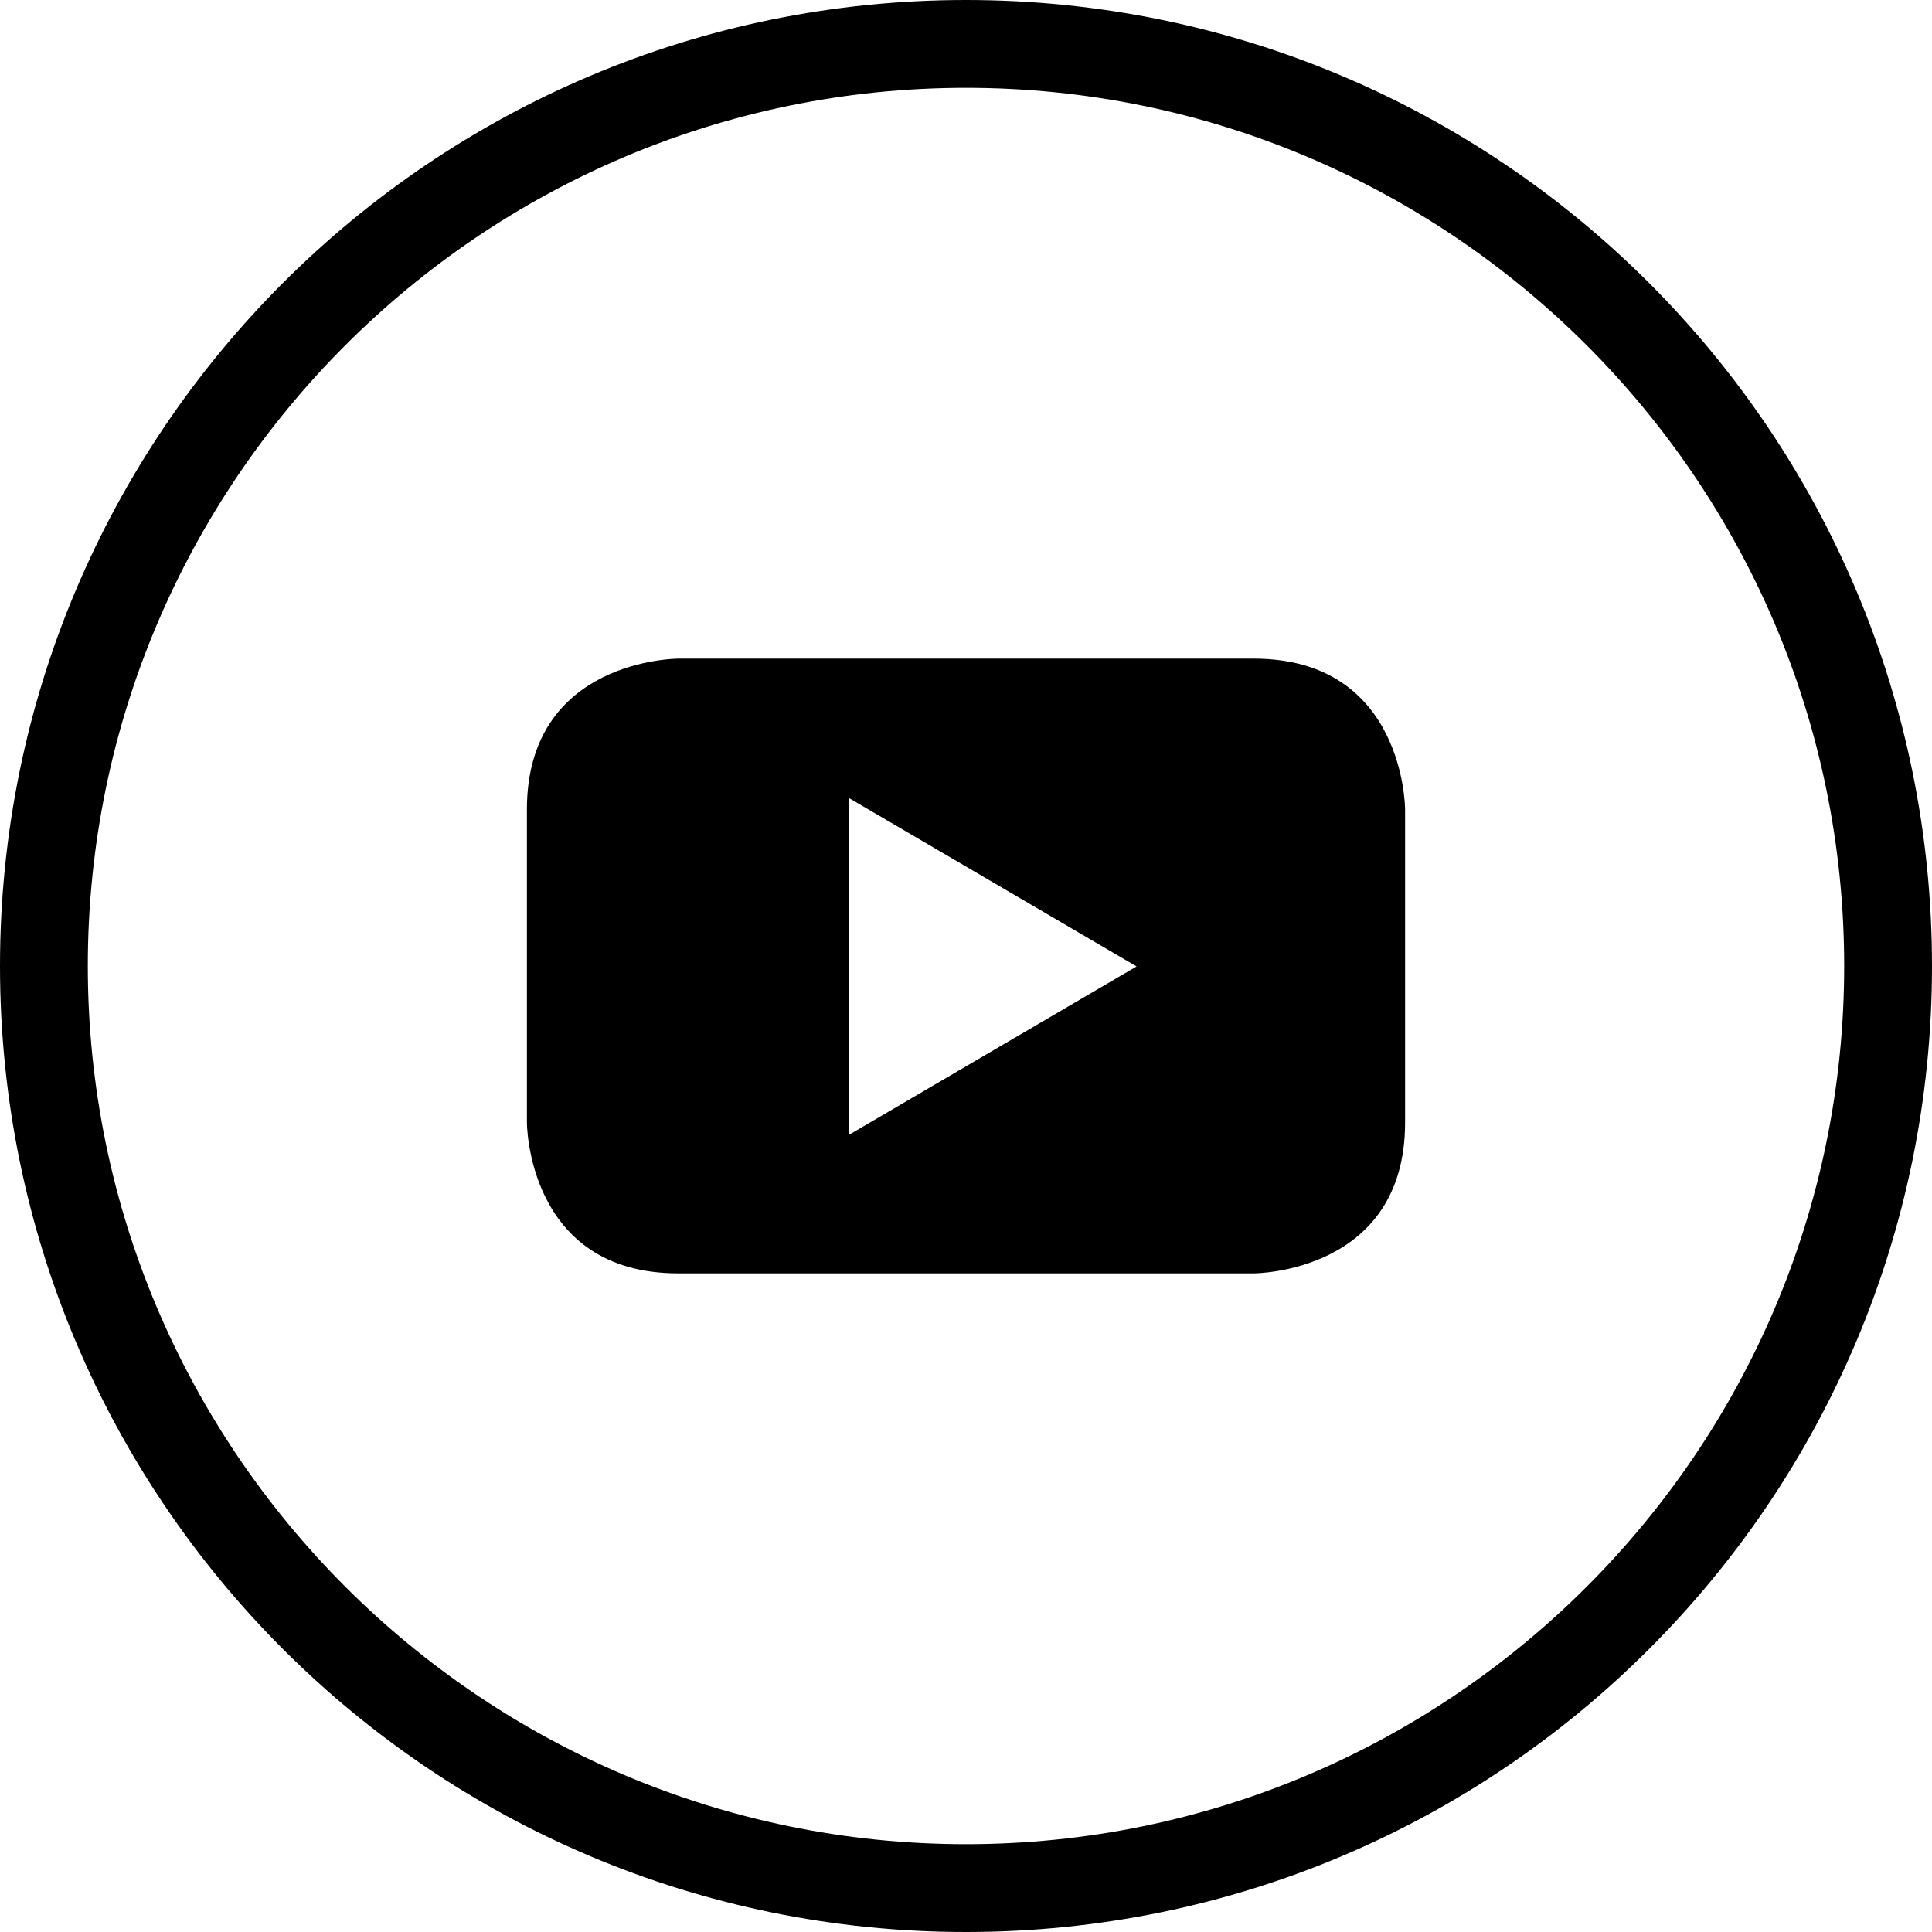 <?xml version="1.0" encoding="utf-8"?>
<!-- Generator: Adobe Illustrator 23.0.1, SVG Export Plug-In . SVG Version: 6.00 Build 0)  -->
<svg version="1.1" id="Layer_1" xmlns="http://www.w3.org/2000/svg" xmlns:xlink="http://www.w3.org/1999/xlink" x="0px" y="0px"
	 viewBox="0 0 88 88" style="enable-background:new 0 0 88 88;" xml:space="preserve">
<style type="text/css">
	.st0{fill-rule:evenodd;clip-rule:evenodd;}
</style>
<path d="M44,4c22.06,0,40,17.94,40,40S66.06,84,44,84C21.94,84,4,66.06,4,44S21.94,4,44,4 M44,0C19.7,0,0,19.7,0,44s19.7,44,44,44
	c24.3,0,44-19.7,44-44S68.3,0,44,0L44,0z"/>
<path class="st0" d="M64,51.13V36.87c0,0,0-6.87-6.89-6.87H30.89c0,0-6.89,0-6.89,6.87v14.26c0,0,0,6.87,6.89,6.87h26.22
	C57.11,58,64,58,64,51.13 M51.77,44.02l-13.1,7.67V36.35L51.77,44.02"/>
</svg>
